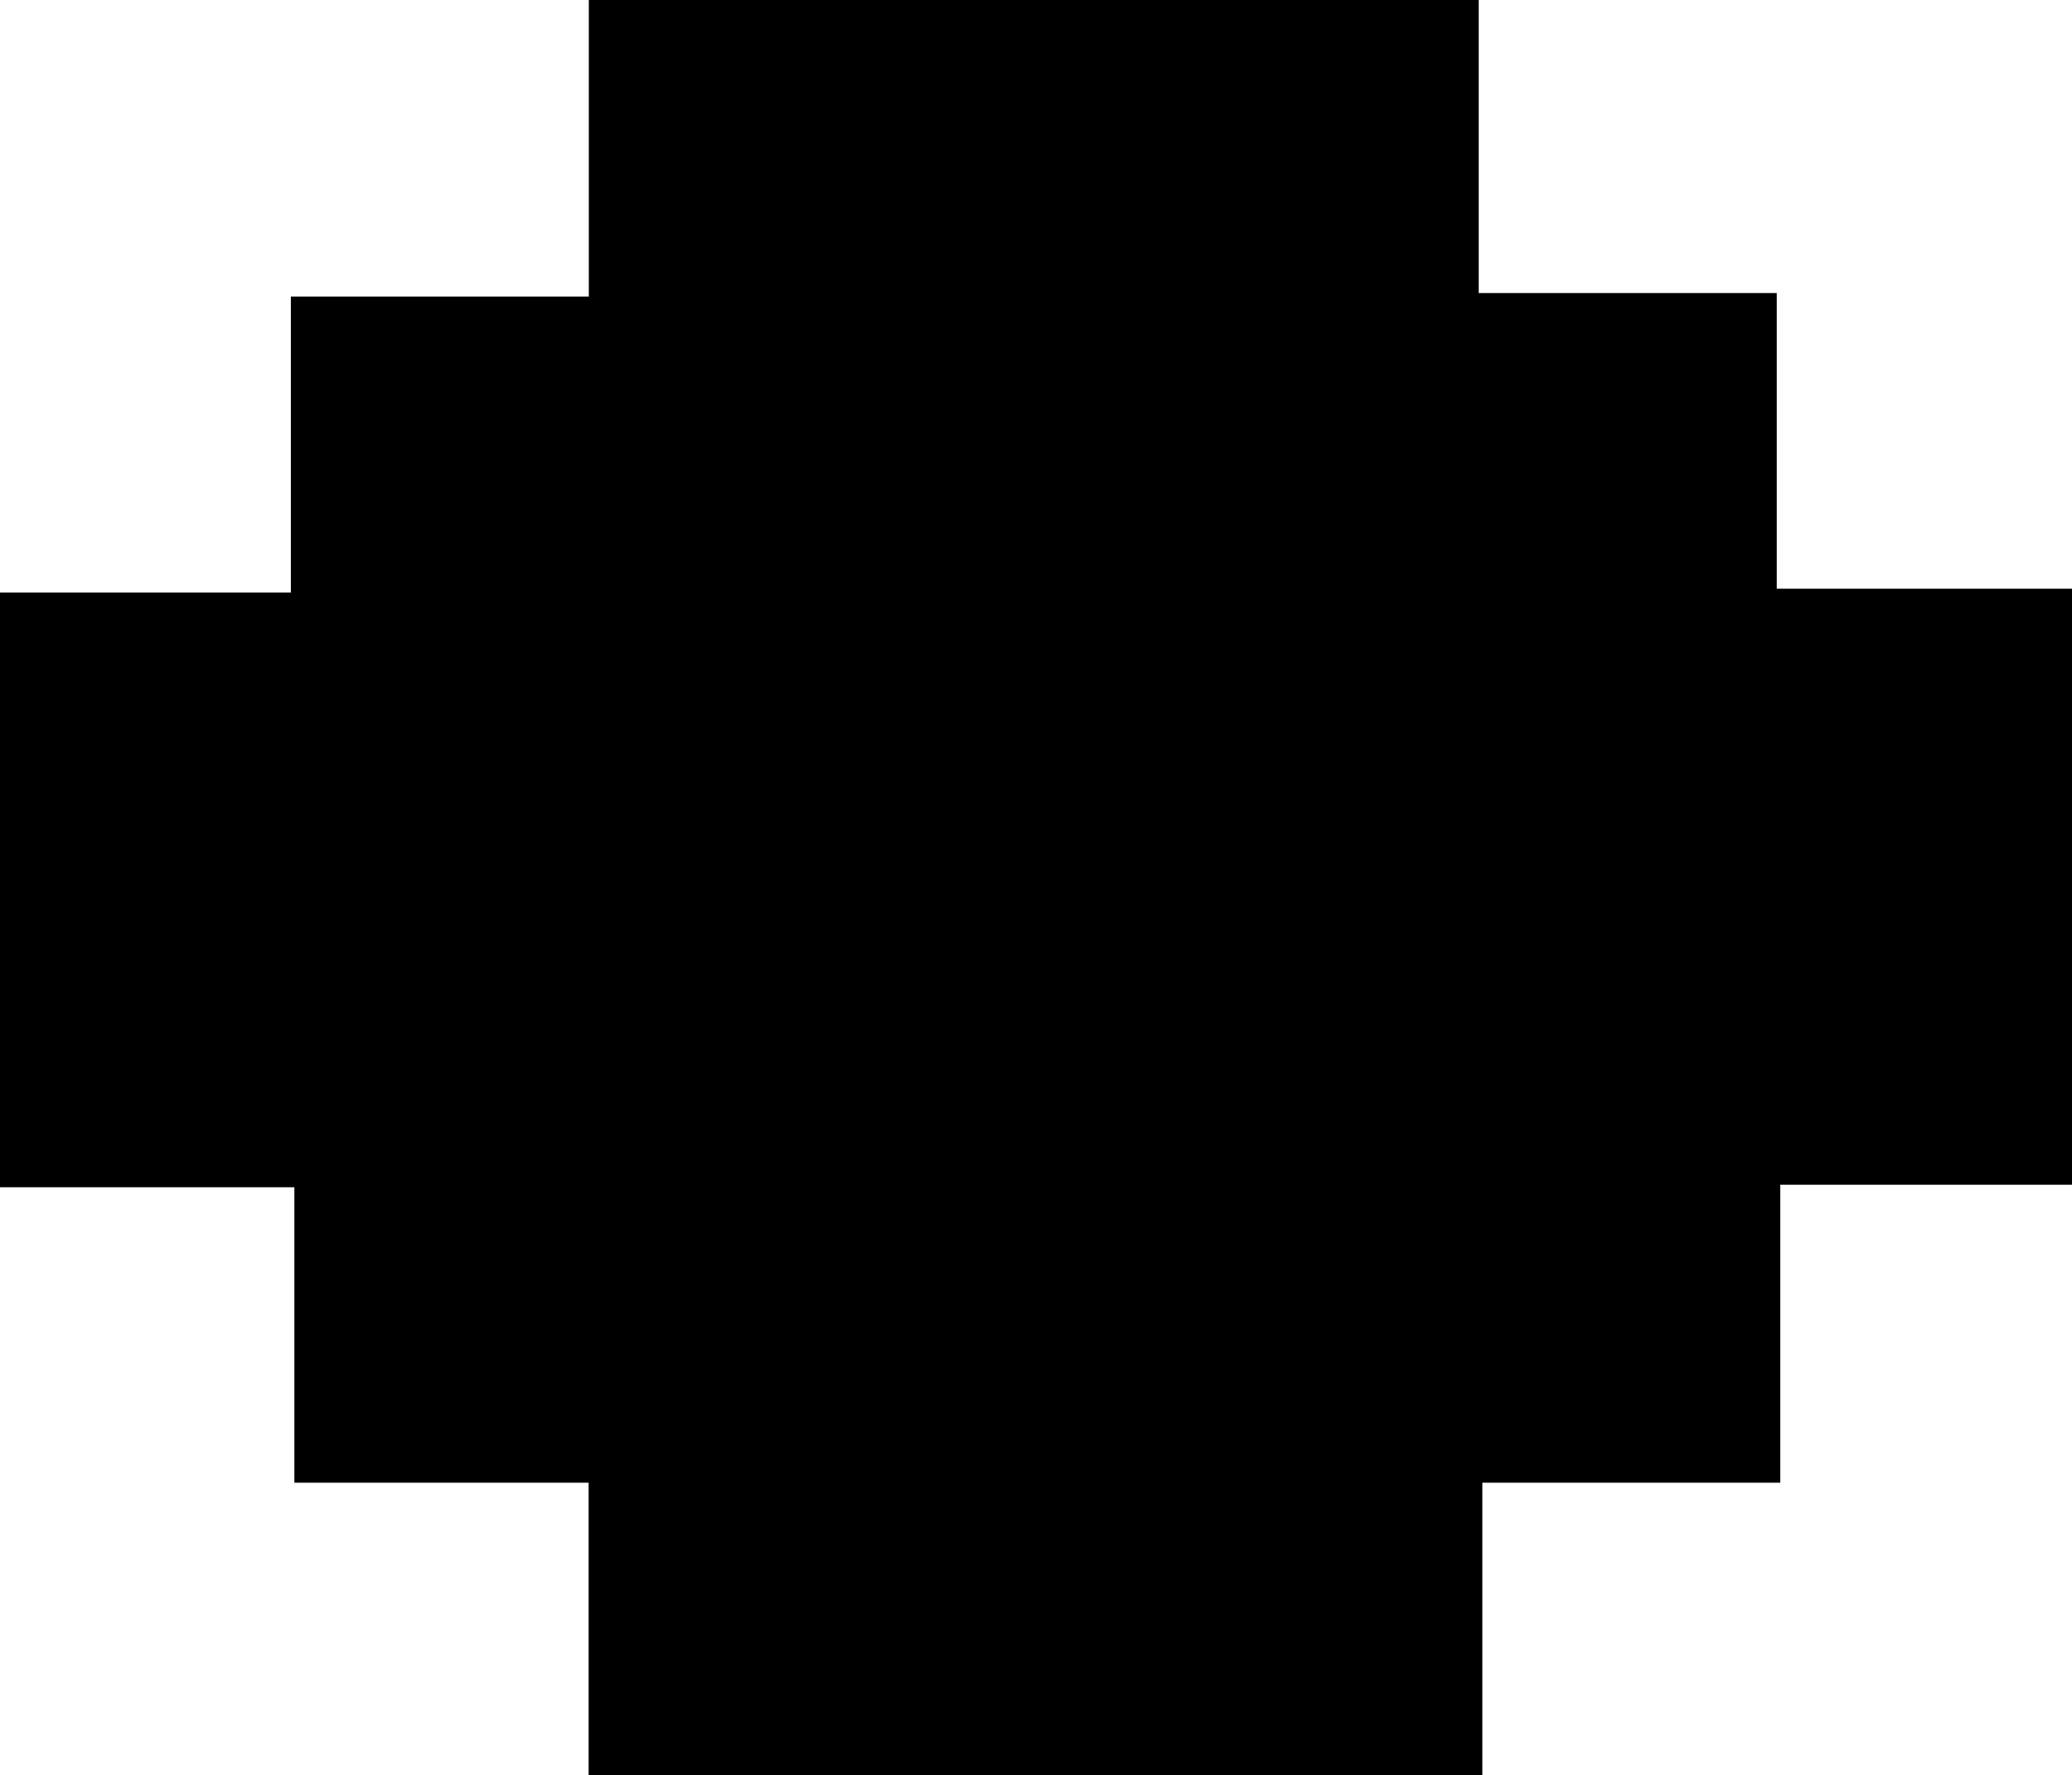 <svg id="Layer_1" data-name="Layer 1" xmlns="http://www.w3.org/2000/svg" viewBox="0 0 97.33 83.4"><path d="M59.25,107.74V94H45.43V80.12H31.6V52.18H45.26V38.27h14V24.34h41.8V38.11h14V52h13.87V80h-13.7v14h-14v13.8Z" transform="translate(-31.6 -24.34)"/></svg>